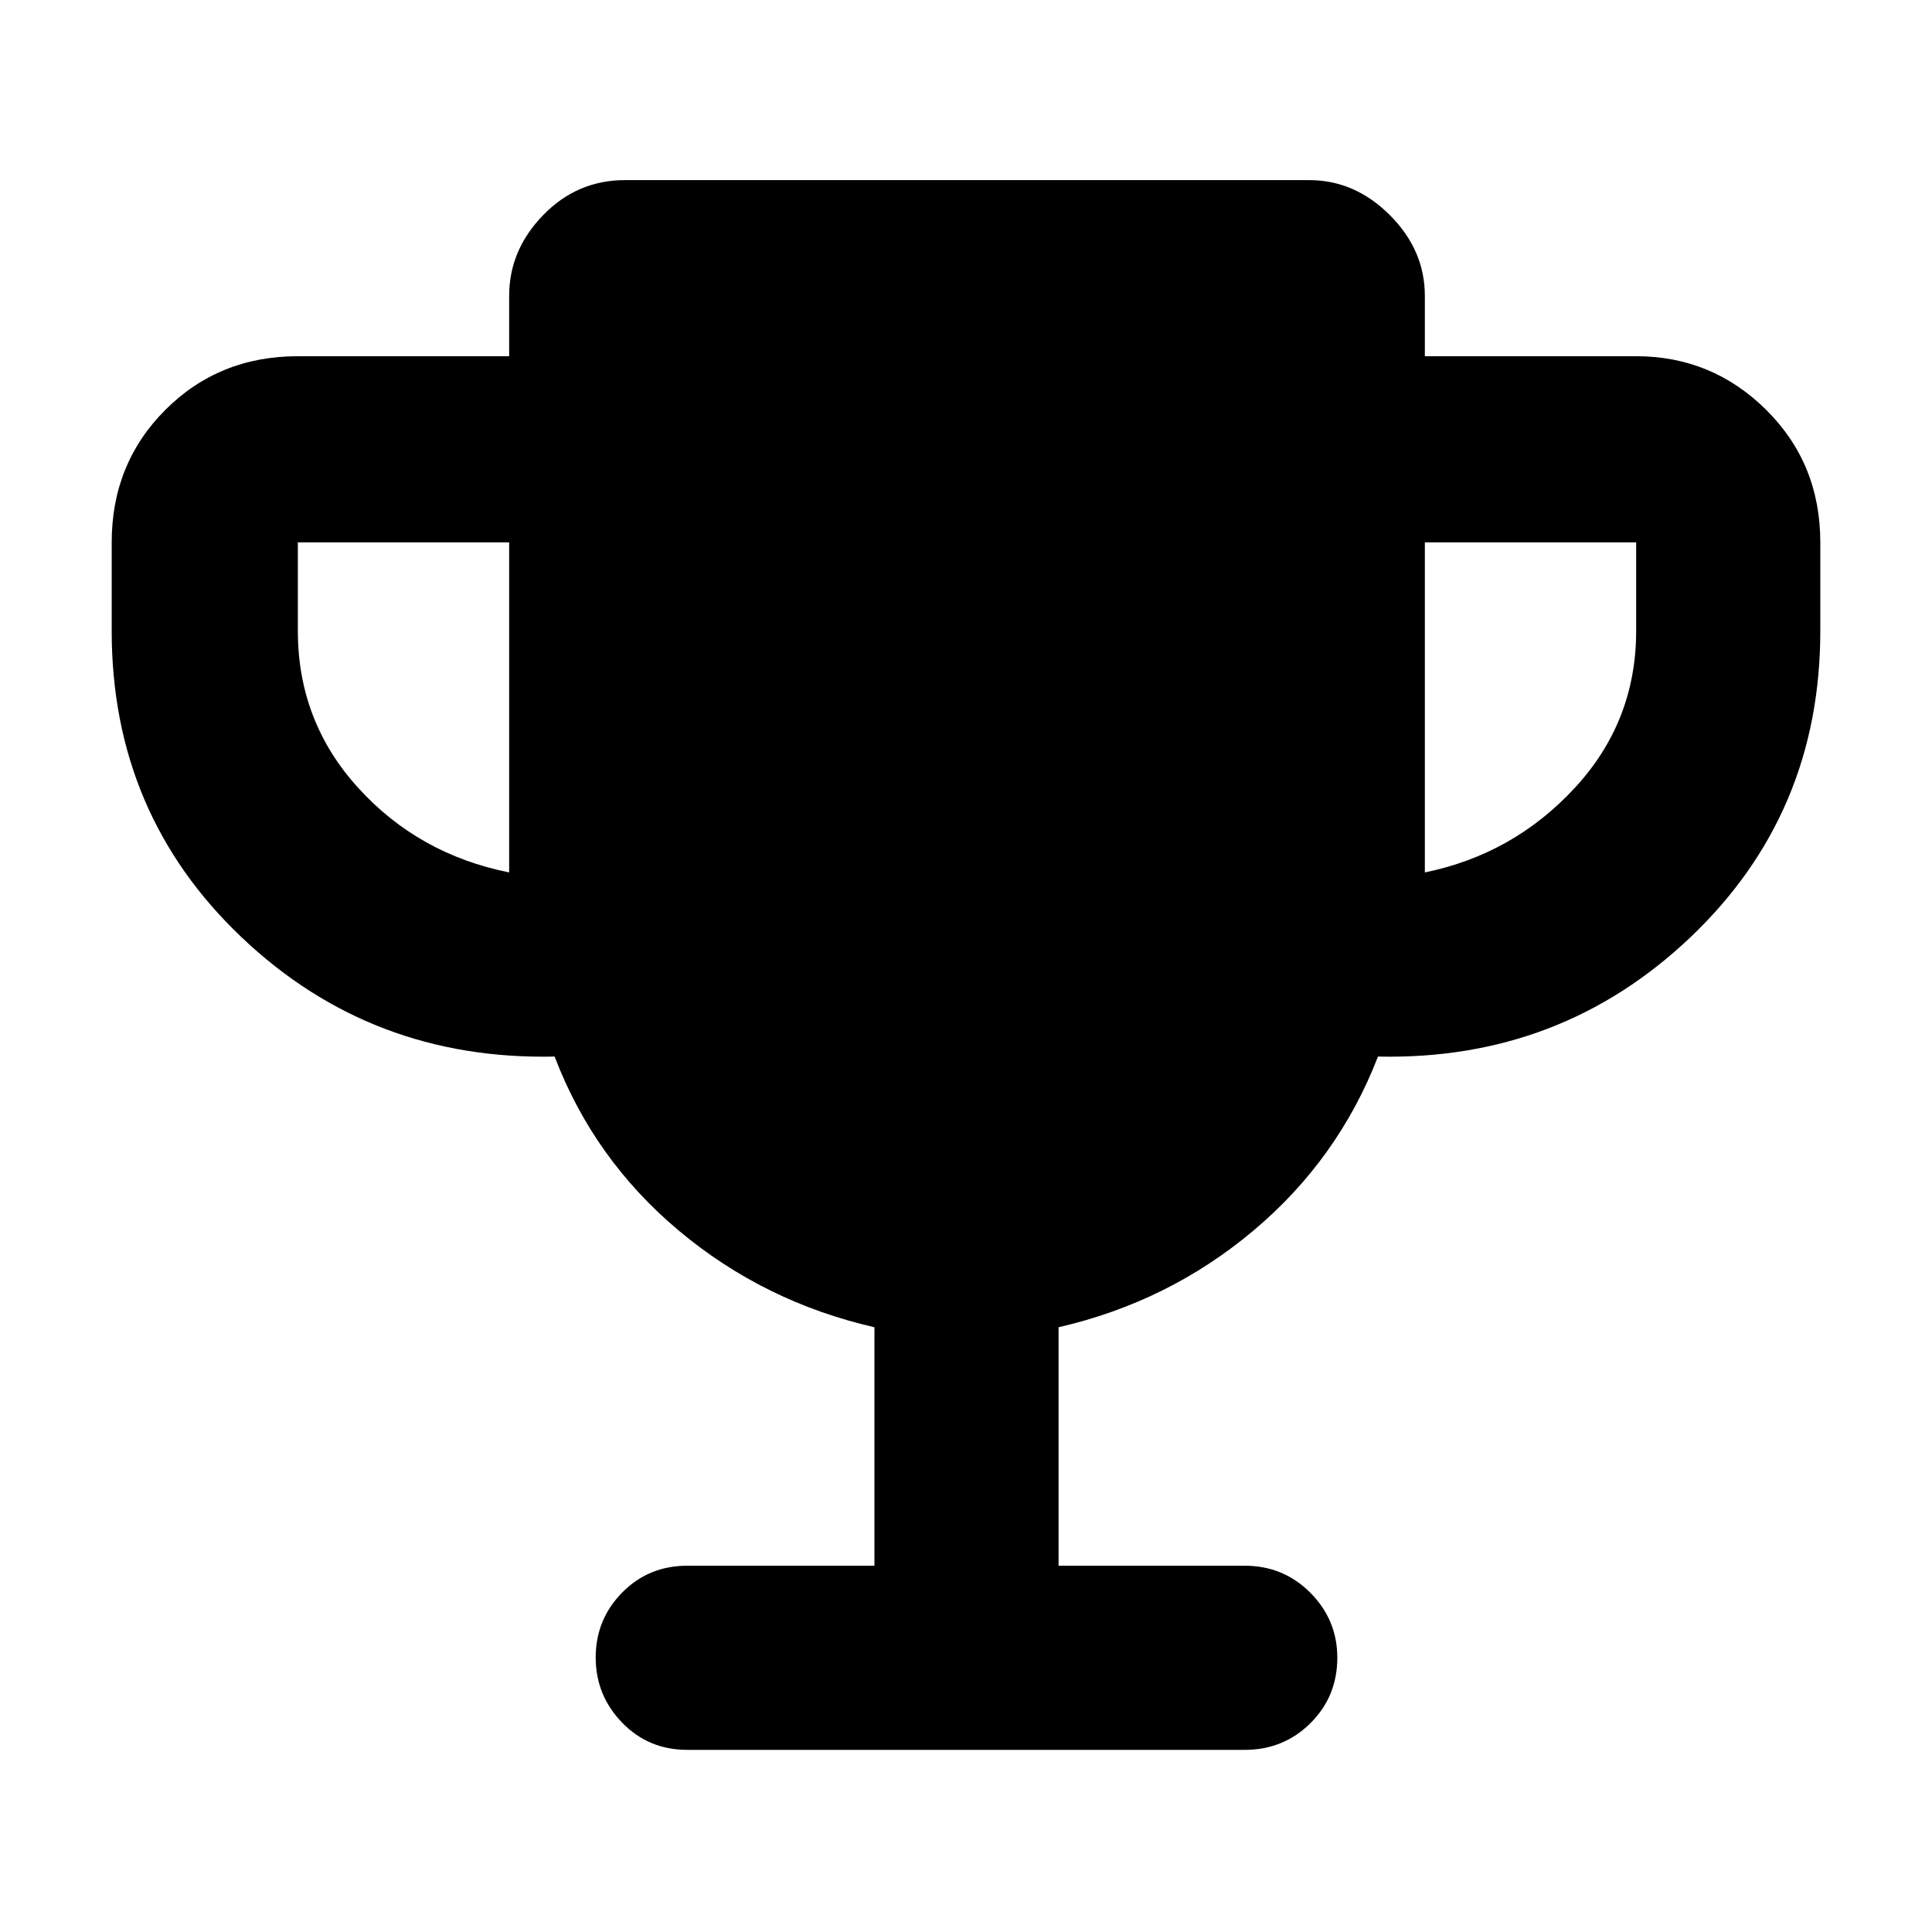 <svg xmlns="http://www.w3.org/2000/svg" height="48" viewBox="0 -960 960 960" width="48"><path d="M253-526.5v-164H148v44q0 45 30 78t75 42Zm455 0q44-9 74.5-42t30.5-78v-44H708v164ZM434.5-182v-118.5q-54.84-12.55-97.11-47.93-42.26-35.38-61.81-86.57-91.08 2-155.58-59.31-64.5-61.32-64.5-152.19v-44q0-39.18 26.66-65.84Q108.82-783 148-783h105v-30q0-22.72 16.89-40.11t40.61-17.39h340q22.72 0 40.11 17.39T708-813v30h105q37.72 0 64.61 26.66t26.89 65.84v44q0 90.87-64.5 152.19Q775.5-433 684.71-435q-19.71 51-61.86 86.46-42.16 35.46-96.85 48.04V-182h92.5q19.25 0 32.63 13.46 13.37 13.47 13.37 32.22 0 19.32-13.37 32.57Q637.75-90.5 618.5-90.5h-277q-19.25 0-32.37-13.53Q296-117.57 296-136.43q0-18.85 13.13-32.21Q322.25-182 341.5-182h93Z"/></svg>